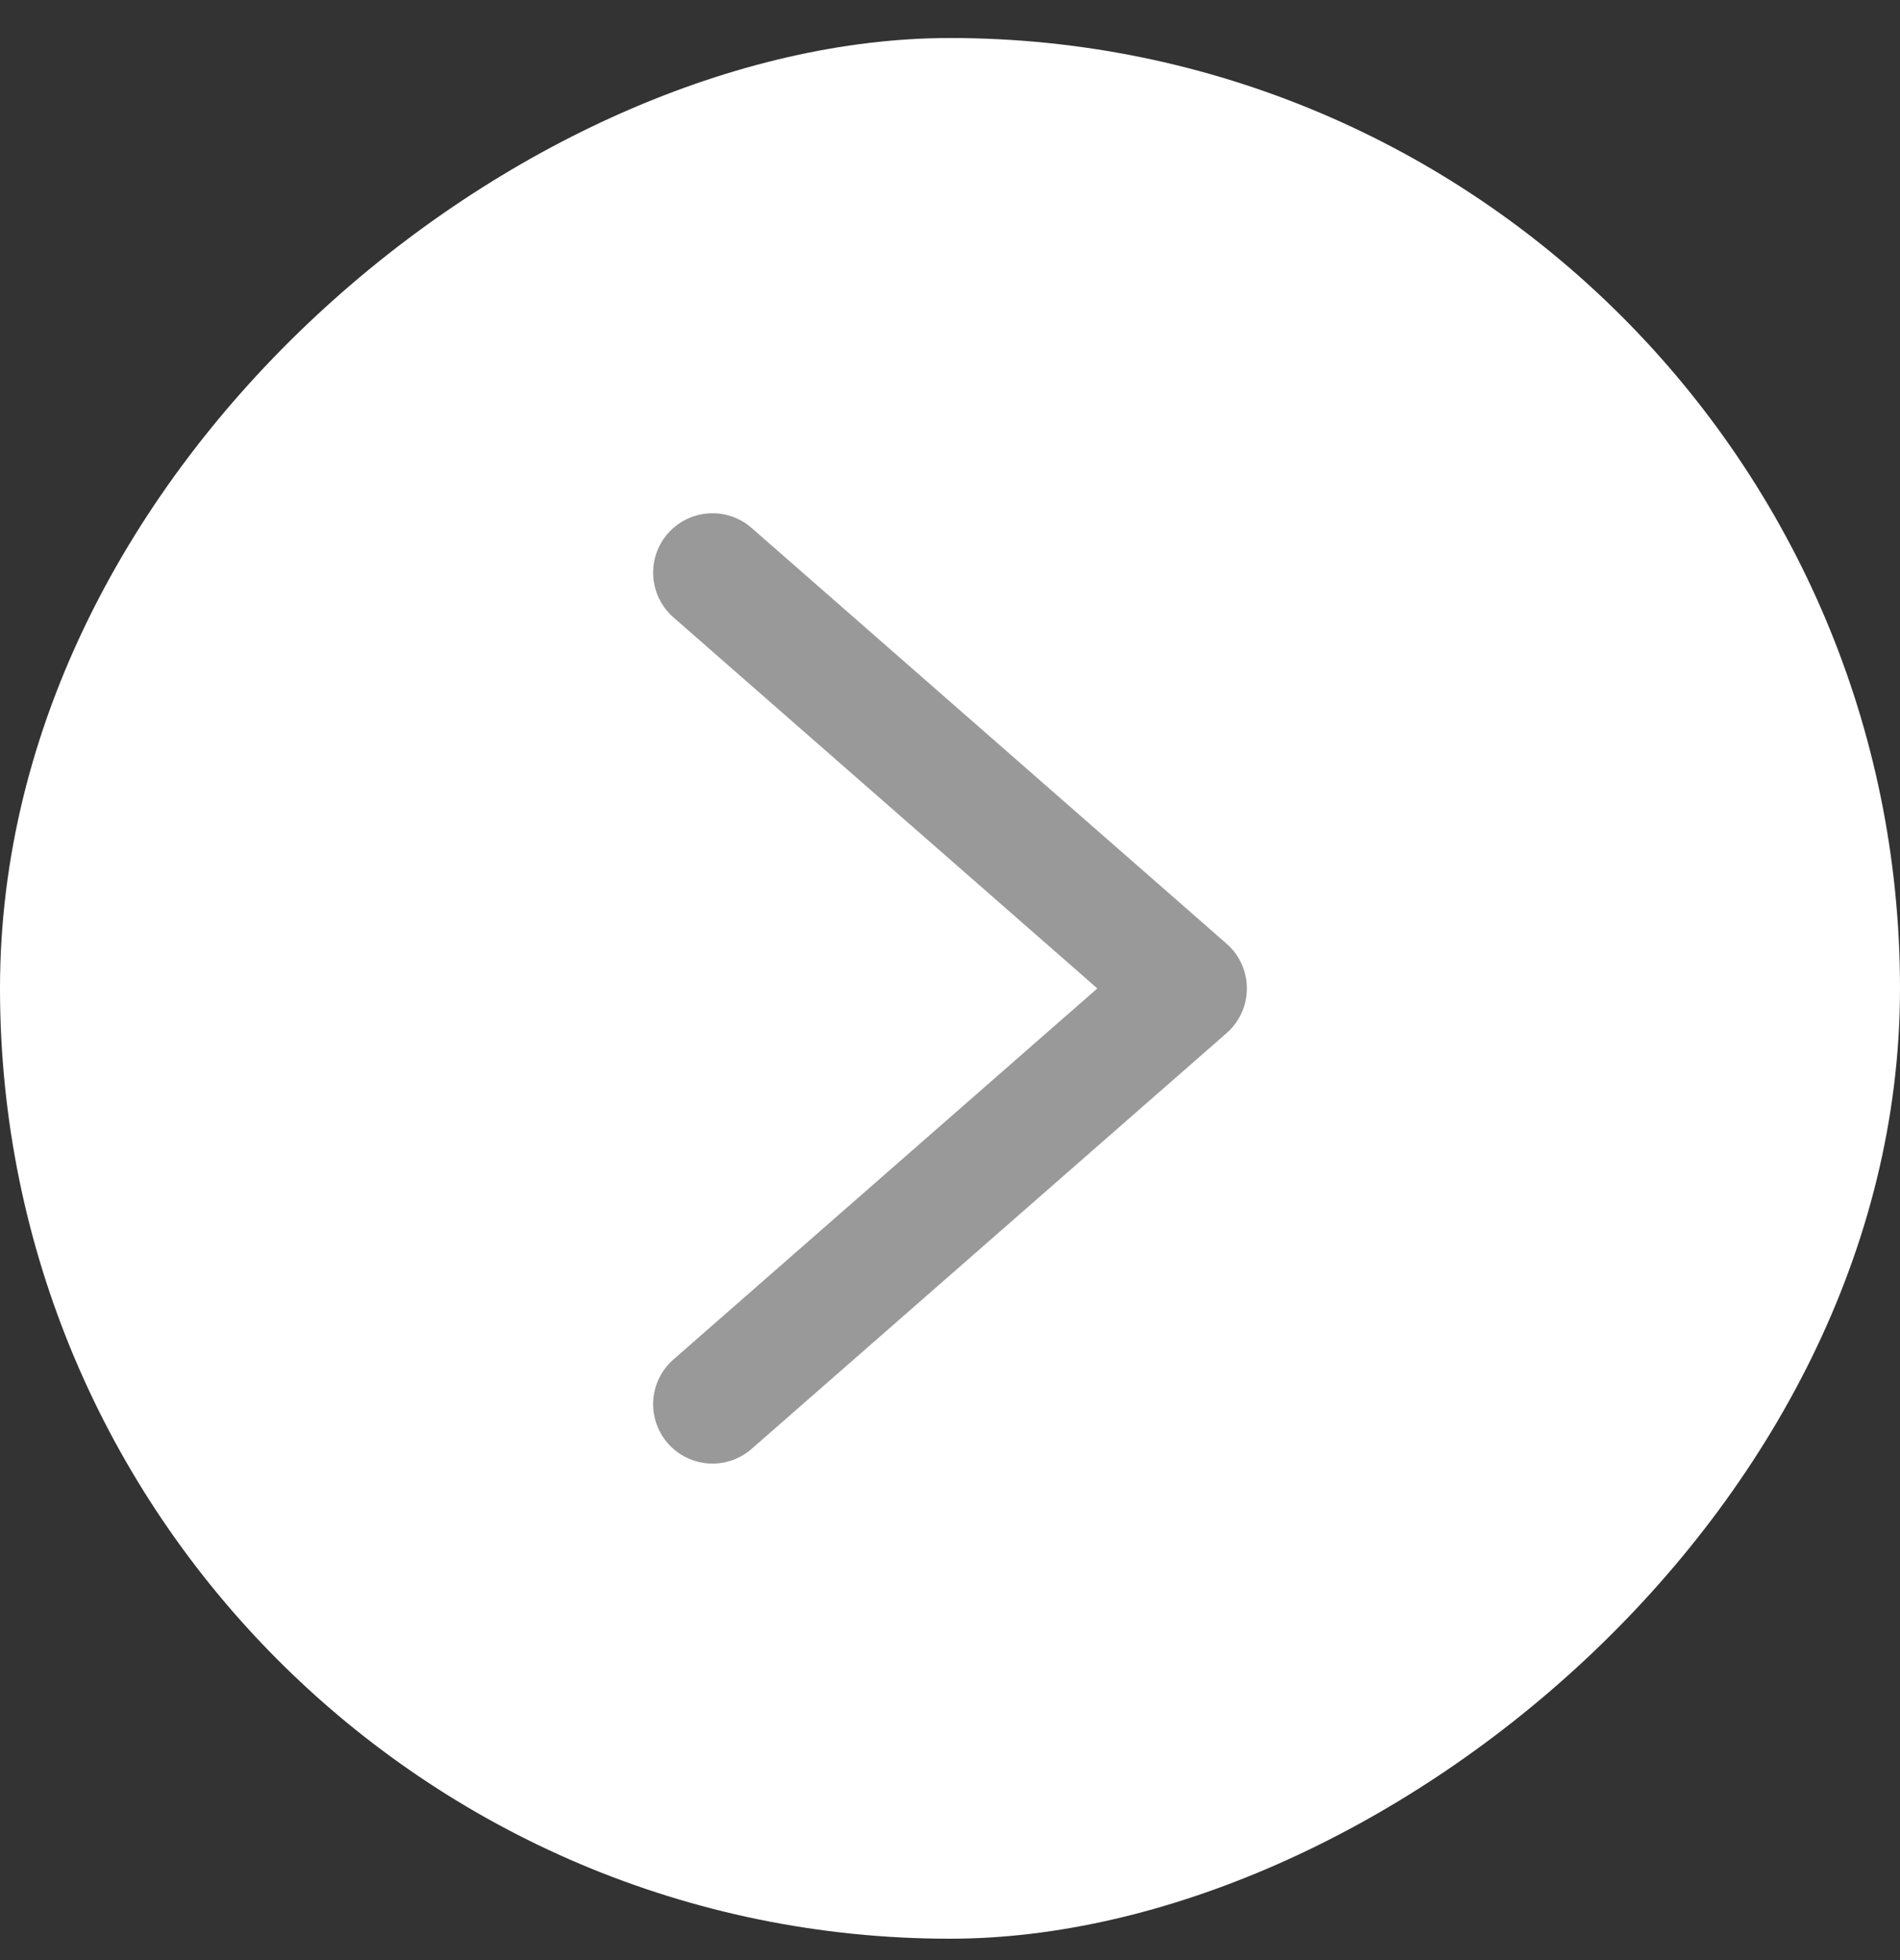 <svg viewBox="0 0 32 33" fill="none" xmlns="http://www.w3.org/2000/svg">
<rect x="0" y="0" width="32" height="33" fill="#333333" stroke="none"/>
<rect y="32.64" width="32" height="32" rx="16" transform="rotate(-90 0 32.64)" fill="white"/>
<path d="M12 9.641L20 16.641L12 23.641" stroke="#999999" stroke-width="2" stroke-linecap="round" stroke-linejoin="round"/>
</svg>

